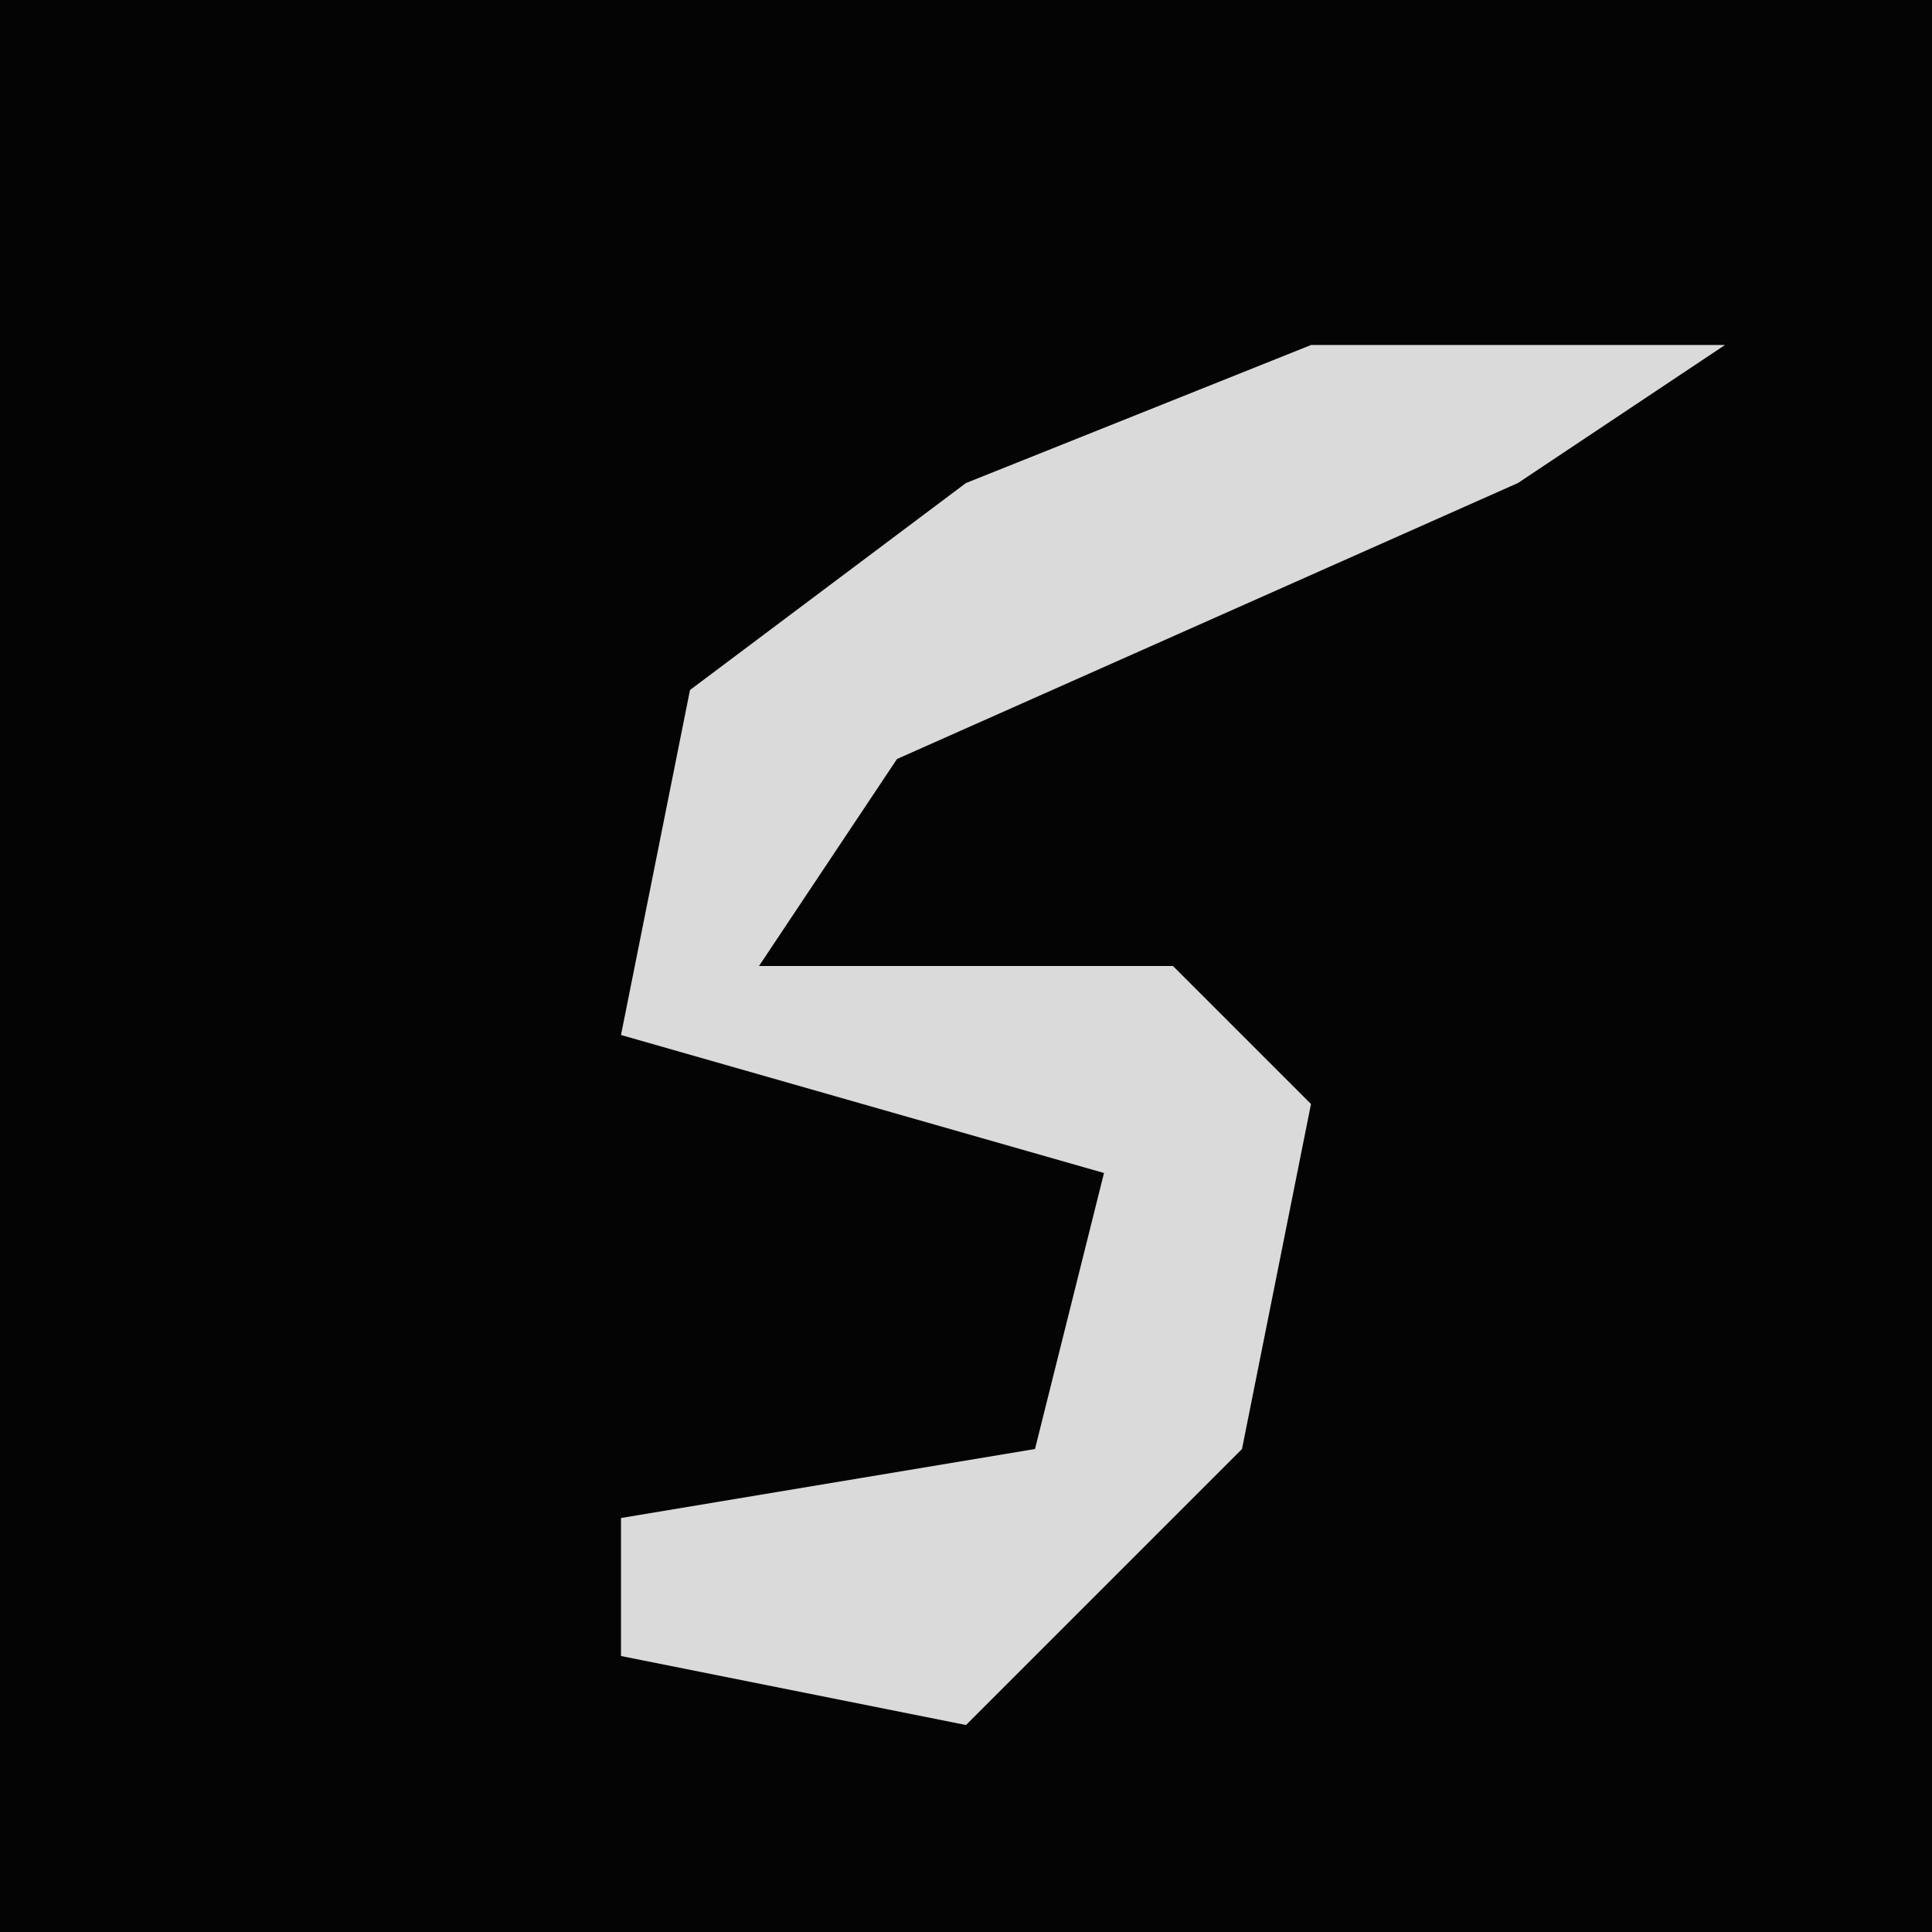 <?xml version="1.0" encoding="UTF-8"?>
<svg version="1.1" xmlns="http://www.w3.org/2000/svg" width="28" height="28">
<path d="M0,0 L28,0 L28,28 L0,28 Z " fill="#040404" transform="translate(0,0)"/>
<path d="M0,0 L6,0 L3,2 L-6,6 L-8,9 L-2,9 L0,11 L-1,16 L-5,20 L-10,19 L-10,17 L-4,16 L-3,12 L-10,10 L-9,5 L-5,2 Z " fill="#DADADA" transform="translate(19,5)"/>
</svg>
